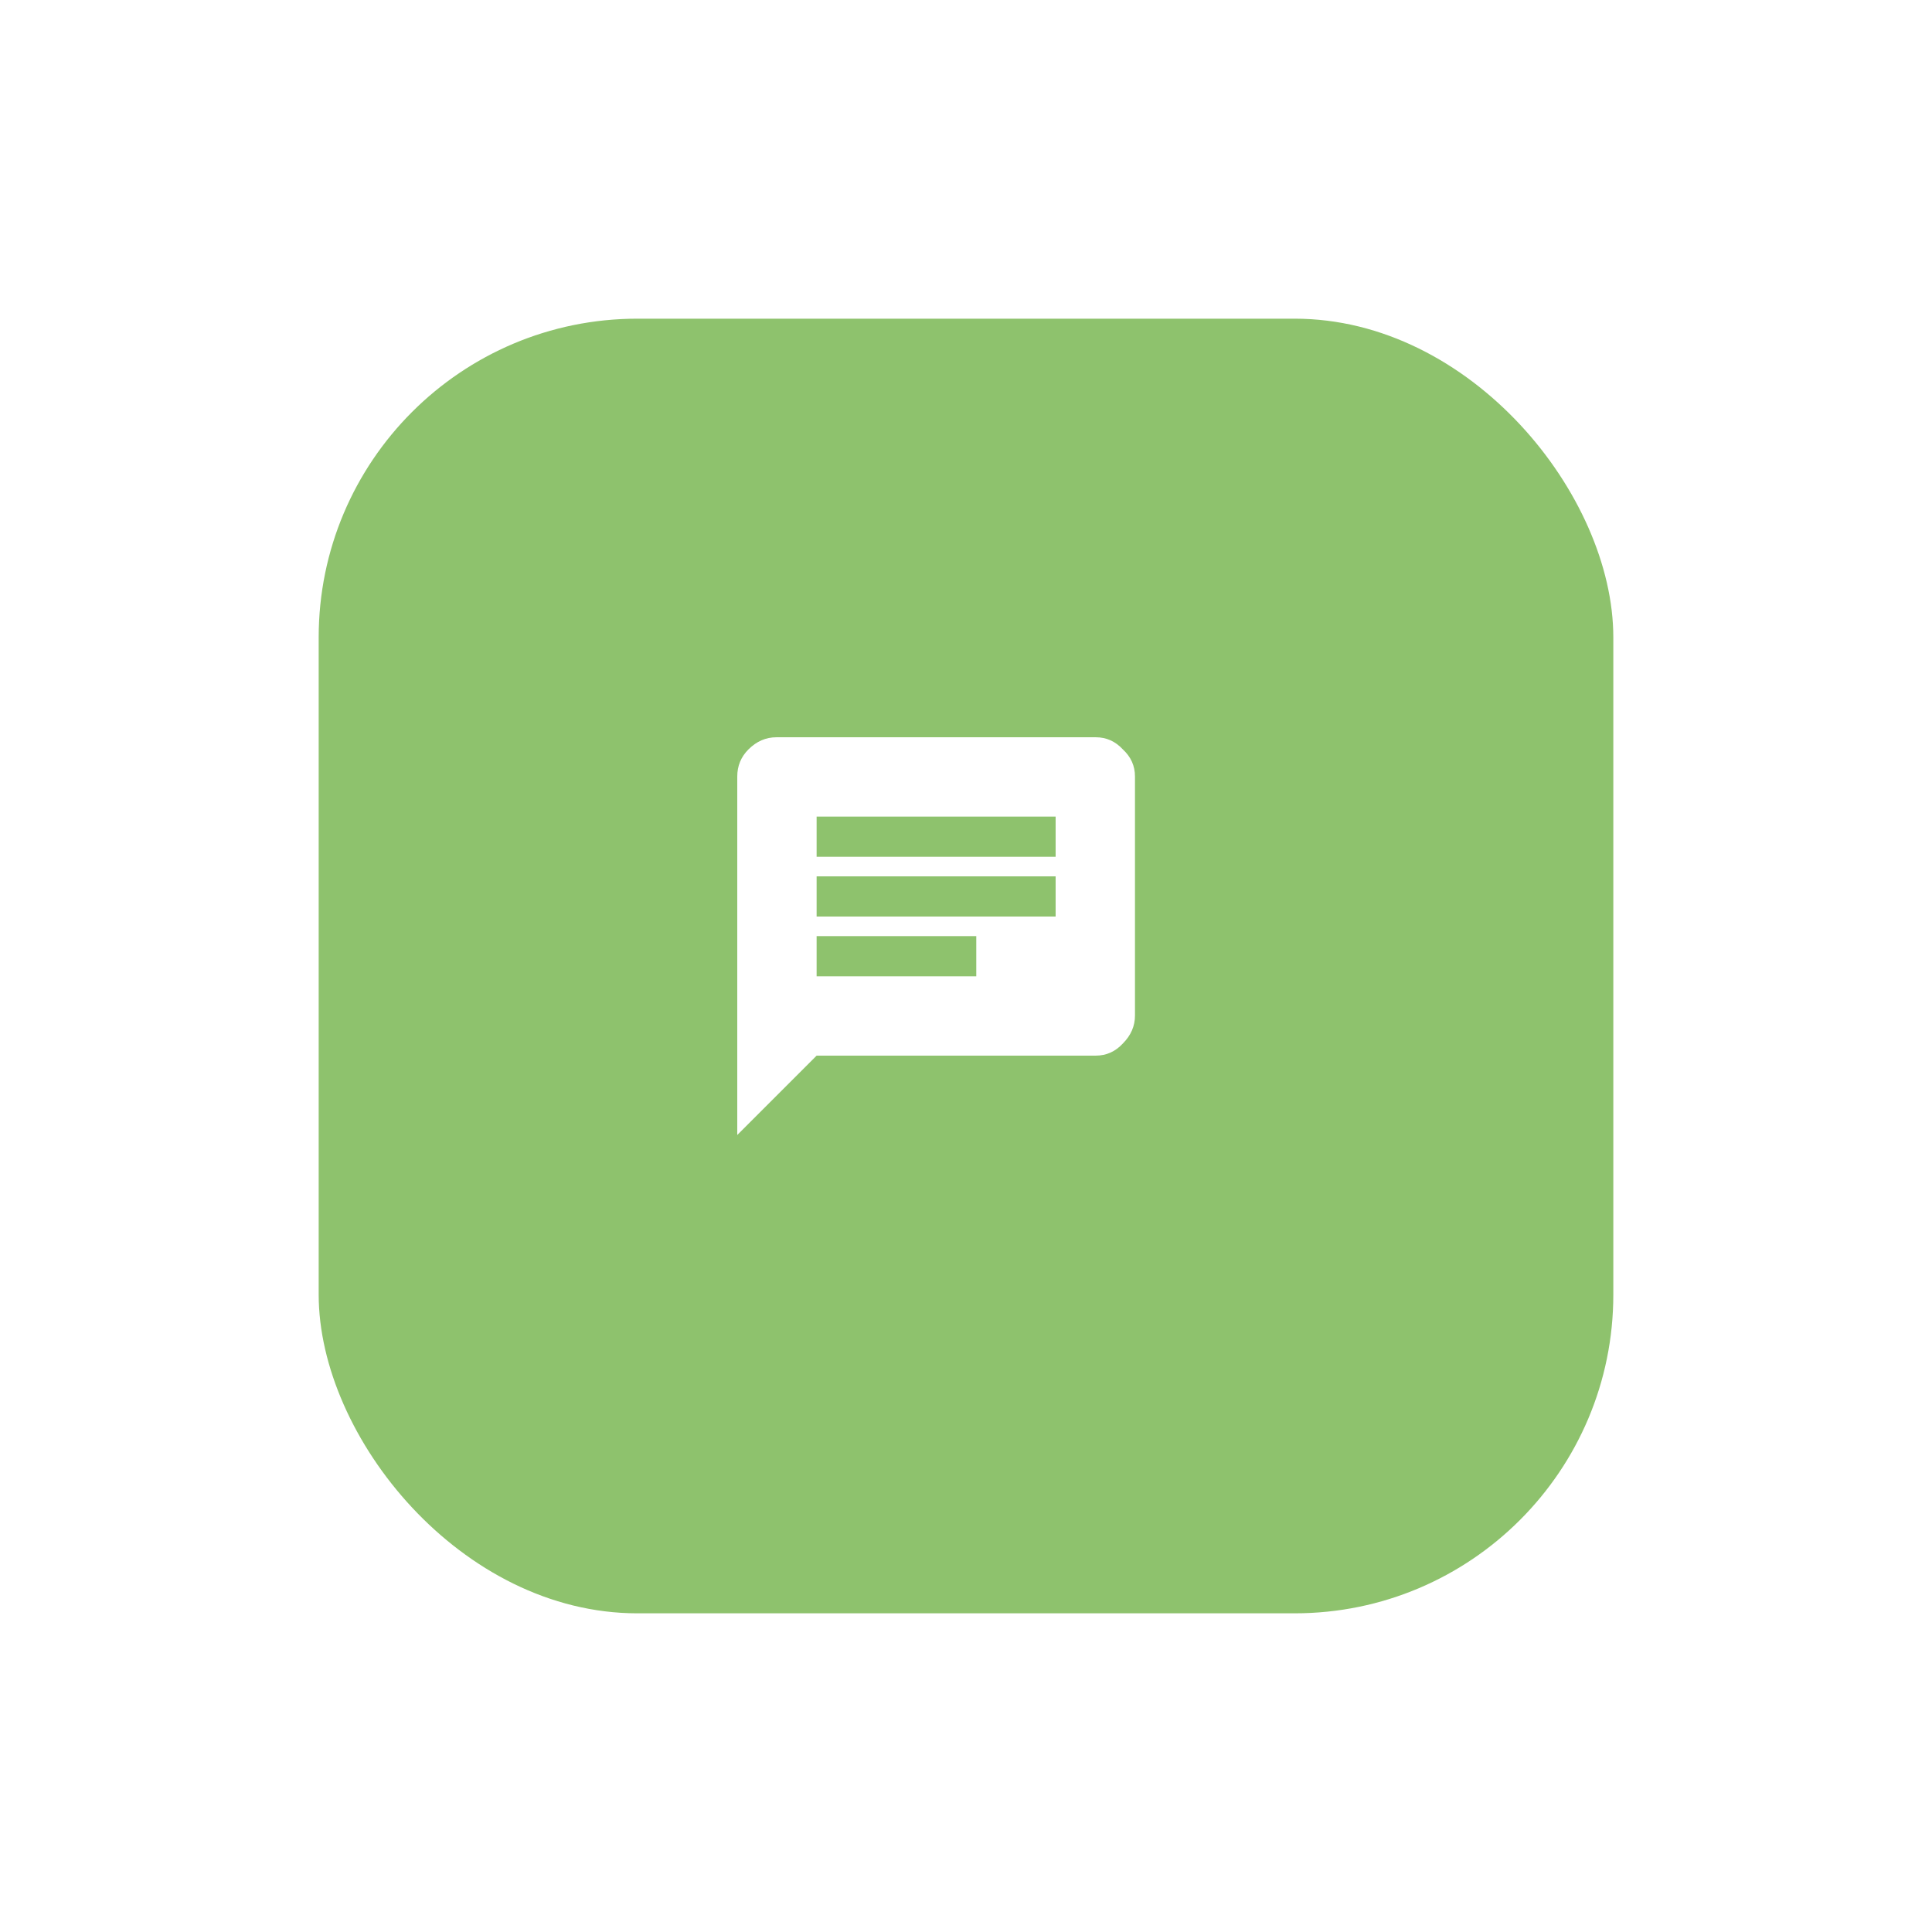 <svg width="97" height="97" viewBox="0 0 97 97" fill="none" xmlns="http://www.w3.org/2000/svg">
<g filter="url(#filter0_d)">
<rect x="14" y="14" width="65" height="65" rx="16" fill="#8EC26D"/>
</g>
<path d="M53 43.016V41H41V43.016H53ZM49.016 49.016V47H41V49.016H49.016ZM41 44V46.016H53V44H41ZM55.016 37.016C55.547 37.016 56 37.219 56.375 37.625C56.781 38 56.984 38.453 56.984 38.984V50.984C56.984 51.516 56.781 51.984 56.375 52.391C56 52.797 55.547 53 55.016 53H41L37.016 56.984V38.984C37.016 38.453 37.203 38 37.578 37.625C37.984 37.219 38.453 37.016 38.984 37.016H55.016Z" fill="white"/>
<defs>
<filter id="filter0_d" x="0" y="0" width="97" height="97" filterUnits="userSpaceOnUse" color-interpolation-filters="sRGB">
<feFlood flood-opacity="0" result="BackgroundImageFix"/>
<feColorMatrix in="SourceAlpha" type="matrix" values="0 0 0 0 0 0 0 0 0 0 0 0 0 0 0 0 0 0 127 0"/>
<feOffset dx="2" dy="2"/>
<feGaussianBlur stdDeviation="8"/>
<feColorMatrix type="matrix" values="0 0 0 0 0.557 0 0 0 0 0.761 0 0 0 0 0.427 0 0 0 0.6 0"/>
<feBlend mode="normal" in2="BackgroundImageFix" result="effect1_dropShadow"/>
<feBlend mode="normal" in="SourceGraphic" in2="effect1_dropShadow" result="shape"/>
</filter>
</defs>
</svg>
